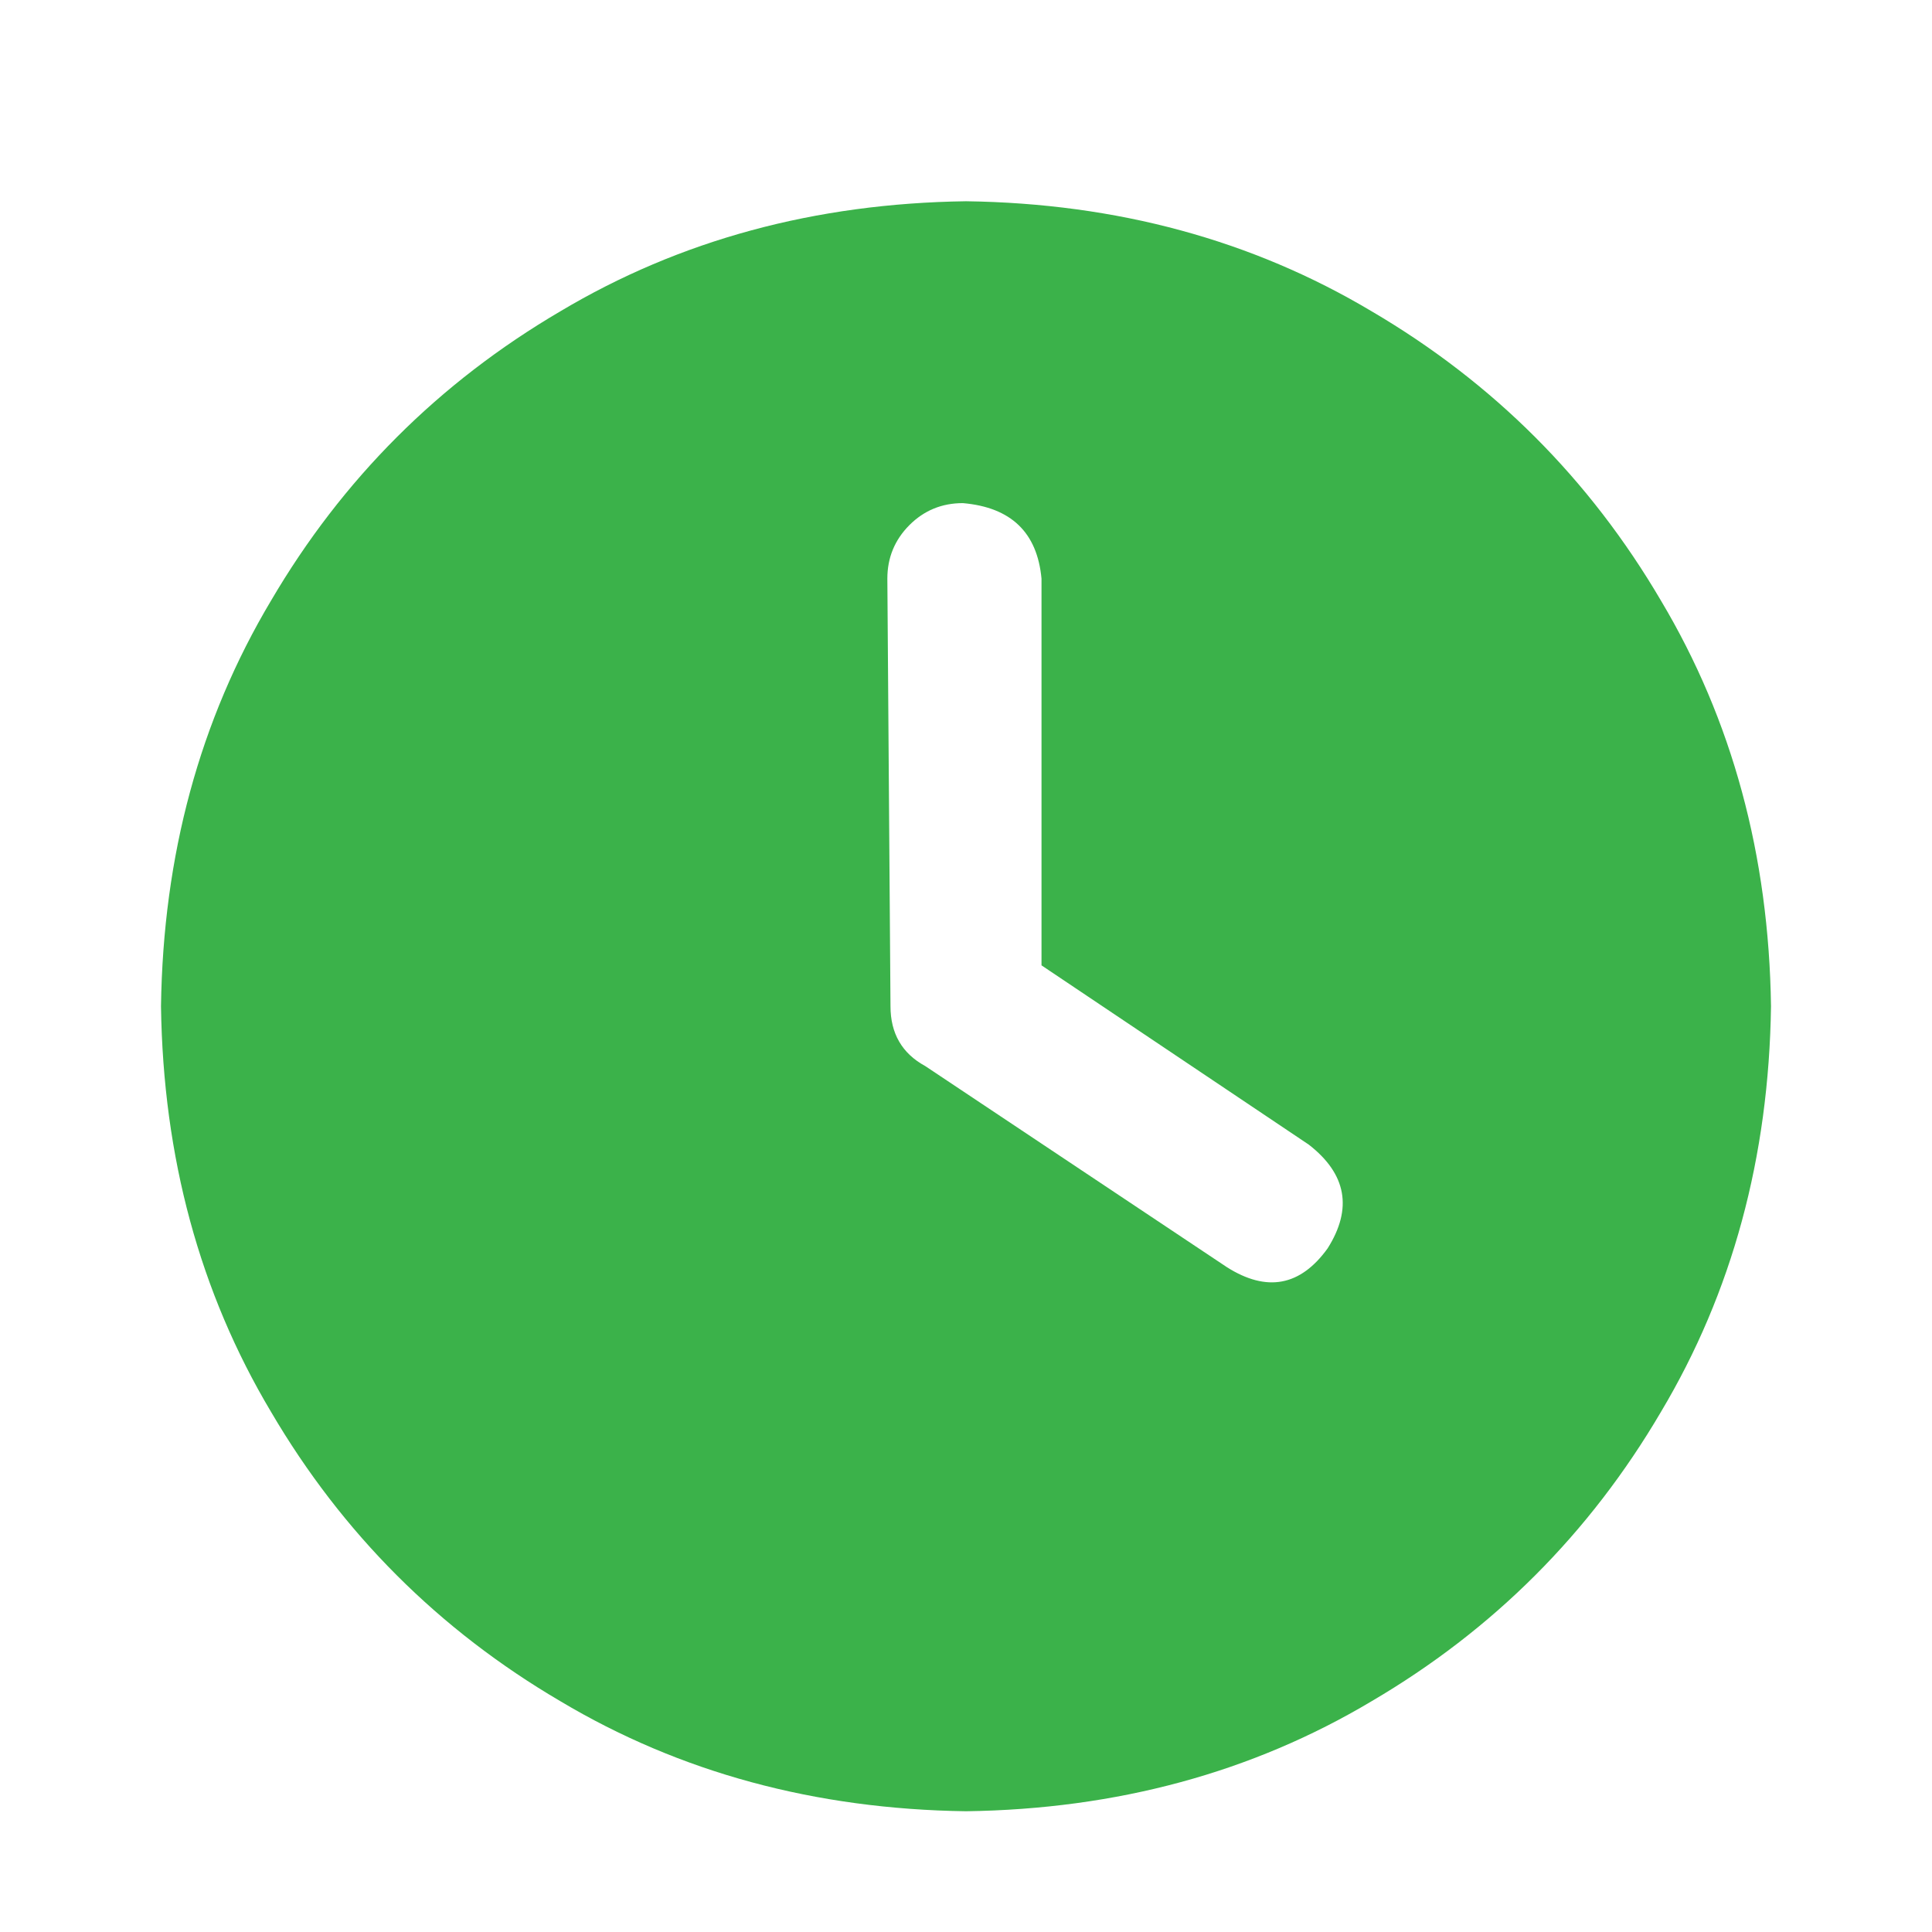 <svg width="24" height="24" viewBox="0 0 24 24" fill="none" xmlns="http://www.w3.org/2000/svg">
<path d="M12 22.5C10.125 22.474 8.445 22.018 6.961 21.133C5.451 20.247 4.253 19.049 3.367 17.539C2.482 16.055 2.026 14.375 2 12.5C2.026 10.625 2.482 8.945 3.367 7.461C4.253 5.951 5.451 4.753 6.961 3.867C8.445 2.982 10.125 2.526 12 2.5C13.875 2.526 15.555 2.982 17.039 3.867C18.549 4.753 19.747 5.951 20.633 7.461C21.518 8.945 21.974 10.625 22 12.5C21.974 14.375 21.518 16.055 20.633 17.539C19.747 19.049 18.549 20.247 17.039 21.133C15.555 22.018 13.875 22.474 12 22.5ZM11.062 12.5C11.062 12.838 11.206 13.086 11.492 13.242L15.242 15.742C15.737 16.055 16.154 15.977 16.492 15.508C16.805 15.013 16.727 14.583 16.258 14.219L12.938 11.992V7.188C12.885 6.615 12.56 6.302 11.961 6.25C11.7 6.25 11.479 6.341 11.297 6.523C11.115 6.706 11.023 6.927 11.023 7.188L11.062 12.5Z" fill="#3BB24A"/>
</svg>
